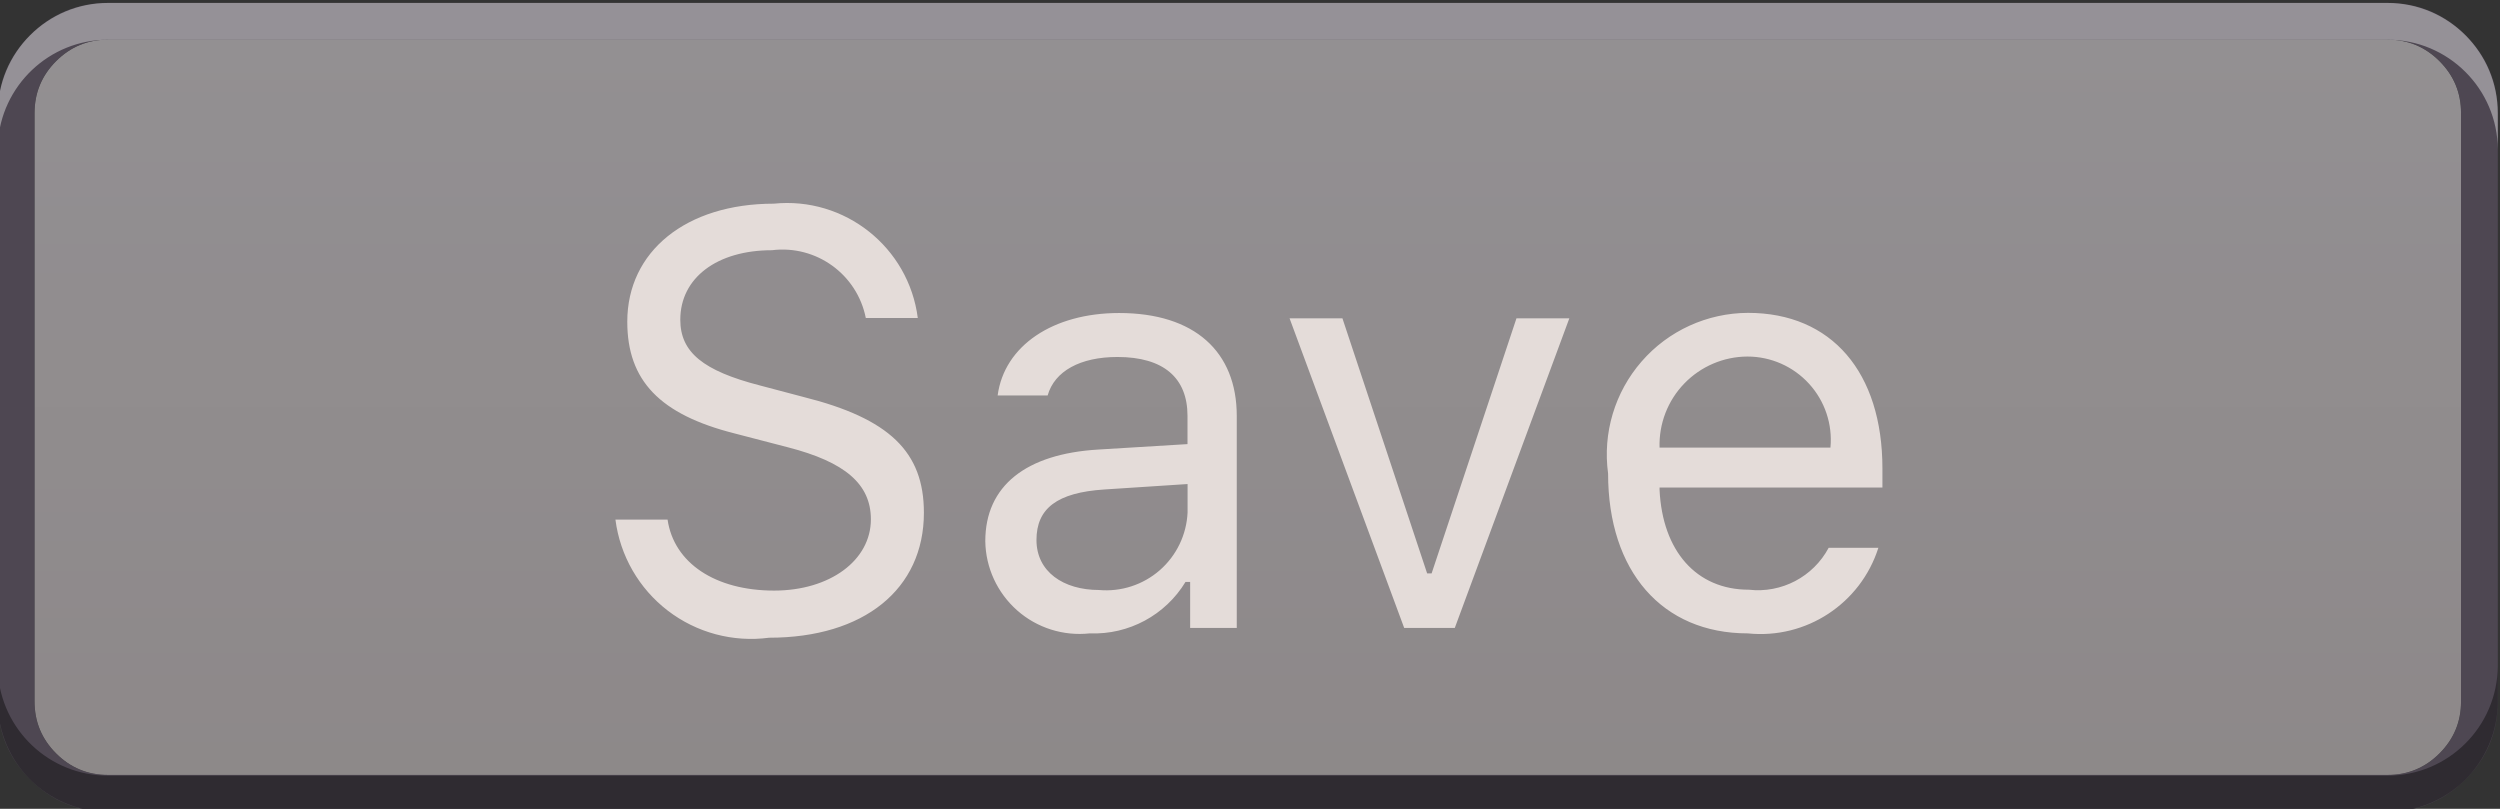<?xml version="1.0" encoding="utf-8"?>
<svg width="34px" height="11px" viewbox="0 0 34 11" version="1.1" xmlns:xlink="http://www.w3.org/1999/xlink" xmlns="http://www.w3.org/2000/svg">
  <rect width="100%" height="100%" fill="#333333" stroke="none"/>
  <defs>
    <linearGradient x1="0.5" y1="0" x2="0.5" y2="1" id="gradient_1">
      <stop offset="0" stop-color="#787477" />
      <stop offset="1" stop-color="#716B6C" />
    </linearGradient>
    <rect width="34" height="11" id="artboard_1" />
    <clipPath id="clip_1">
      <use xlink:href="#artboard_1" clip-rule="evenodd" />
    </clipPath>
  </defs>
  <g id="hover00148" clip-path="url(#clip_1)">
    <g id="Group" transform="translate(-0.03 0.04)">
      <g id="Group" transform="translate(0.25 0.249)">
        <path d="M0 2L0 1C0 0.724 0.098 0.488 0.293 0.293C0.488 0.098 0.724 0 1 0L32 0C32.276 0 32.512 0.098 32.707 0.293C32.902 0.488 33 0.724 33 1L33 9C33 9.276 32.902 9.512 32.707 9.707C32.512 9.902 32.276 10 32 10L1 10C0.724 10 0.488 9.902 0.293 9.707C0.098 9.512 0 9.276 0 9L0 2Z" transform="translate(0.25 0.25)" id="Rectangle" fill="url(#gradient_1)" fill-rule="evenodd" stroke="none" />
        <path d="M0 2.5L0 1.25C0 0.905 0.122 0.61 0.366 0.366C0.61 0.122 0.905 0 1.25 0L32.25 0C32.595 0 32.89 0.122 33.134 0.366C33.378 0.61 33.5 0.905 33.5 1.25L33.5 9.25C33.5 9.595 33.378 9.89 33.134 10.134C32.89 10.378 32.595 10.5 32.25 10.5L1.25 10.5C0.905 10.5 0.61 10.378 0.366 10.134C0.122 9.89 0 9.595 0 9.25L0 2.5Z" id="Rectangle" fill="none" fill-rule="evenodd" stroke="#4E4752" stroke-width="0.5" />
      </g>
      <path d="M32.5 1.979L1.5 1.979C0.672 1.979 0 1.307 0 0.479L0 0.065C0.041 0.863 0.701 1.489 1.5 1.488L32.5 1.488C33.324 1.488 33.993 0.824 34 0L34 0.479C34 1.307 33.328 1.979 32.5 1.979L32.5 1.979Z" transform="translate(0 9.021)" id="Shape" fill="#000000" fill-opacity="0.4" fill-rule="evenodd" stroke="none" />
      <path d="M34 1.992L34 1.992C33.996 1.167 33.325 0.5 32.5 0.5L1.5 0.5C0.701 0.499 0.042 1.124 0 1.922L0 1.5C1.19209e-07 0.672 0.672 0 1.5 0L32.5 0C33.328 0 34 0.672 34 1.5L34 1.992Z" id="Shape" fill="#FFFFFF" fill-opacity="0.4" fill-rule="evenodd" stroke="none" />
      <path d="M0 2L0 1C0 0.724 0.098 0.488 0.293 0.293C0.488 0.098 0.724 0 1 0L32 0C32.276 0 32.512 0.098 32.707 0.293C32.902 0.488 33 0.724 33 1L33 9C33 9.276 32.902 9.512 32.707 9.707C32.512 9.902 32.276 10 32 10L1 10C0.724 10 0.488 9.902 0.293 9.707C0.098 9.512 0 9.276 0 9L0 2Z" transform="translate(0.5 0.499)" id="Rectangle" fill="#FFFFFF" fill-opacity="0.2" fill-rule="evenodd" stroke="none" />
      <path d="M0 4.306C0.063 4.797 0.319 5.242 0.711 5.543C1.104 5.845 1.6 5.977 2.09 5.912C3.379 5.912 4.195 5.252 4.195 4.212C4.195 3.384 3.726 2.931 2.558 2.638L1.968 2.482C1.191 2.282 0.882 2.029 0.882 1.587C0.882 1.017 1.382 0.642 2.128 0.642C2.73 0.567 3.287 0.969 3.405 1.564L4.112 1.564C3.988 0.601 3.119 -0.089 2.153 0.009C0.962 0.009 0.161 0.657 0.161 1.614C0.161 2.414 0.602 2.876 1.622 3.134L2.345 3.322C3.122 3.522 3.474 3.822 3.474 4.302C3.474 4.861 2.915 5.271 2.158 5.271C1.358 5.271 0.795 4.896 0.709 4.306L0 4.306ZM6.578 5.263C6.09 5.263 5.726 5.013 5.726 4.583C5.726 4.153 6.007 3.938 6.648 3.896L7.781 3.822L7.781 4.209C7.767 4.511 7.631 4.795 7.403 4.994C7.175 5.193 6.876 5.29 6.575 5.263L6.578 5.263ZM6.453 5.853C6.981 5.873 7.479 5.605 7.753 5.153L7.816 5.153L7.816 5.779L8.45 5.779L8.45 2.896C8.45 2.021 7.876 1.496 6.85 1.496C5.95 1.496 5.288 1.941 5.198 2.617L5.878 2.617C5.972 2.285 6.323 2.094 6.827 2.094C7.456 2.094 7.78 2.379 7.78 2.894L7.78 3.279L6.565 3.353C5.585 3.412 5.03 3.845 5.03 4.599C5.035 4.96 5.193 5.301 5.463 5.54C5.733 5.779 6.092 5.892 6.45 5.853L6.453 5.853ZM12.973 1.568L12.254 1.568L11.1 5.037L11.039 5.037L9.887 1.568L9.168 1.568L10.727 5.779L11.415 5.779L12.973 1.568ZM15.395 2.088C15.714 2.088 16.018 2.222 16.233 2.458C16.448 2.693 16.554 3.009 16.524 3.326L14.2 3.326C14.19 3.002 14.311 2.688 14.536 2.455C14.761 2.222 15.071 2.089 15.395 2.088L15.395 2.088ZM16.5 4.689C16.289 5.084 15.859 5.31 15.414 5.259C14.7 5.259 14.239 4.732 14.2 3.9L14.2 3.869L17.231 3.869L17.231 3.611C17.231 2.302 16.54 1.494 15.403 1.494C14.848 1.496 14.32 1.736 13.956 2.155C13.591 2.574 13.425 3.129 13.5 3.679C13.5 5.009 14.235 5.853 15.4 5.853C16.193 5.935 16.934 5.449 17.176 4.689L16.5 4.689Z" transform="translate(8.4 2.721)" id="Shape" fill="#E4DCD9" fill-rule="evenodd" stroke="none" />
    </g>
  </g>
</svg>